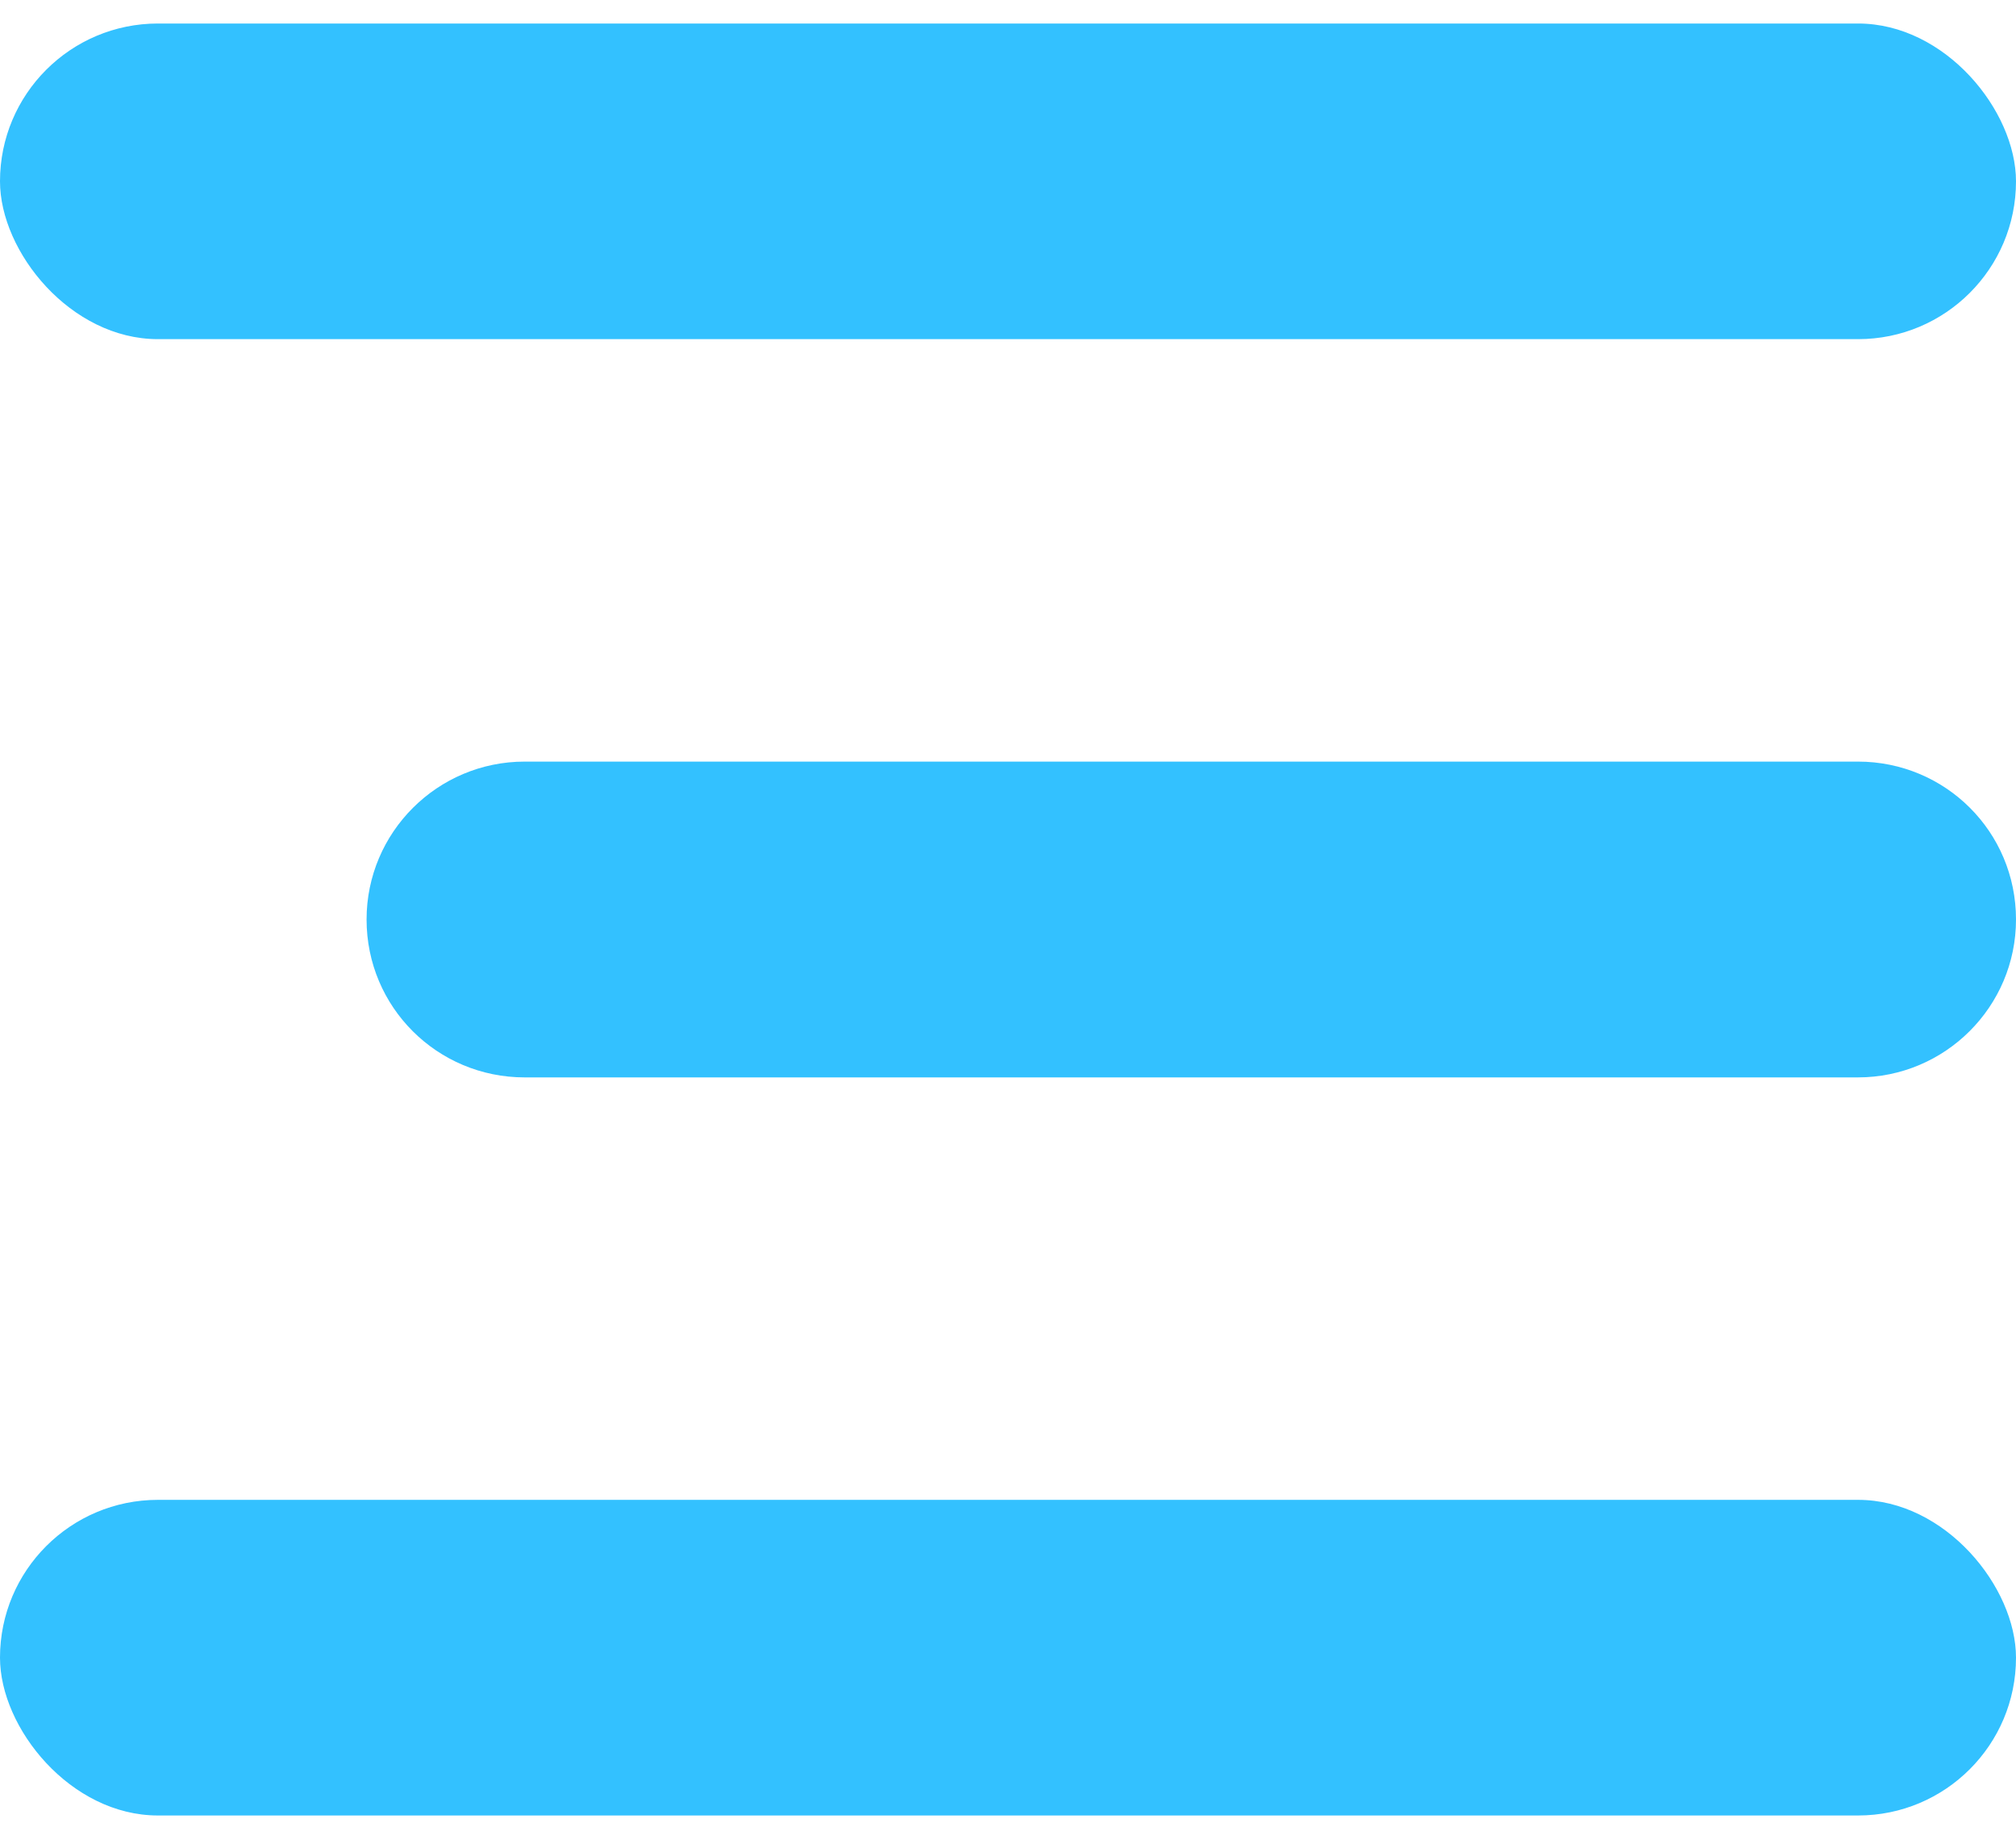 <?xml version="1.0" encoding="UTF-8" standalone="no"?>
<svg width="12px" height="11px" viewBox="0 0 12 11" version="1.1" xmlns="http://www.w3.org/2000/svg" xmlns:xlink="http://www.w3.org/1999/xlink">
    <!-- Generator: Sketch 39.1 (31720) - http://www.bohemiancoding.com/sketch -->
    <title>Group 9</title>
    <desc>Created with Sketch.</desc>
    <defs></defs>
    <g id="Page-1" stroke="none" stroke-width="1" fill="none" fill-rule="evenodd" opacity="0.8">
        <g id="状态吗分析" transform="translate(-1213, -937)" fill="#00B1FF">
            <g id="状态码明细" transform="translate(233, 917)">
                <g id="Group-19">
                    <g id="Group-30">
                        <g id="更多-icon" transform="translate(986, 25.64) scale(-1, 1) translate(-986, -25.64) translate(980, 20.14)">
                            <g id="Group-9">
                                <rect id="Rectangle-21" transform="translate(6, 0.94) scale(-1, 1) translate(-6, -0.94) " x="0" y="0" width="12" height="1.879" rx="0.94"></rect>
                                <rect id="Rectangle-21-Copy-2" transform="translate(6, 9.728) scale(-1, 1) translate(-6, -9.728) " x="0" y="8.789" width="12" height="1.879" rx="0.94"></rect>
                                <path d="M0,5.334 C0,4.815 0.422,4.394 0.941,4.394 L8.877,4.394 C9.397,4.394 9.818,4.811 9.818,5.334 L9.818,5.334 C9.818,5.853 9.396,6.274 8.877,6.274 L0.941,6.274 C0.421,6.274 0,5.856 0,5.334 L0,5.334 Z" id="Rectangle-21-Copy" transform="translate(4.909, 5.334) scale(-1, 1) translate(-4.909, -5.334) "></path>
                            </g>
                        </g>
                    </g>
                </g>
            </g>
        </g>
    </g>
</svg>